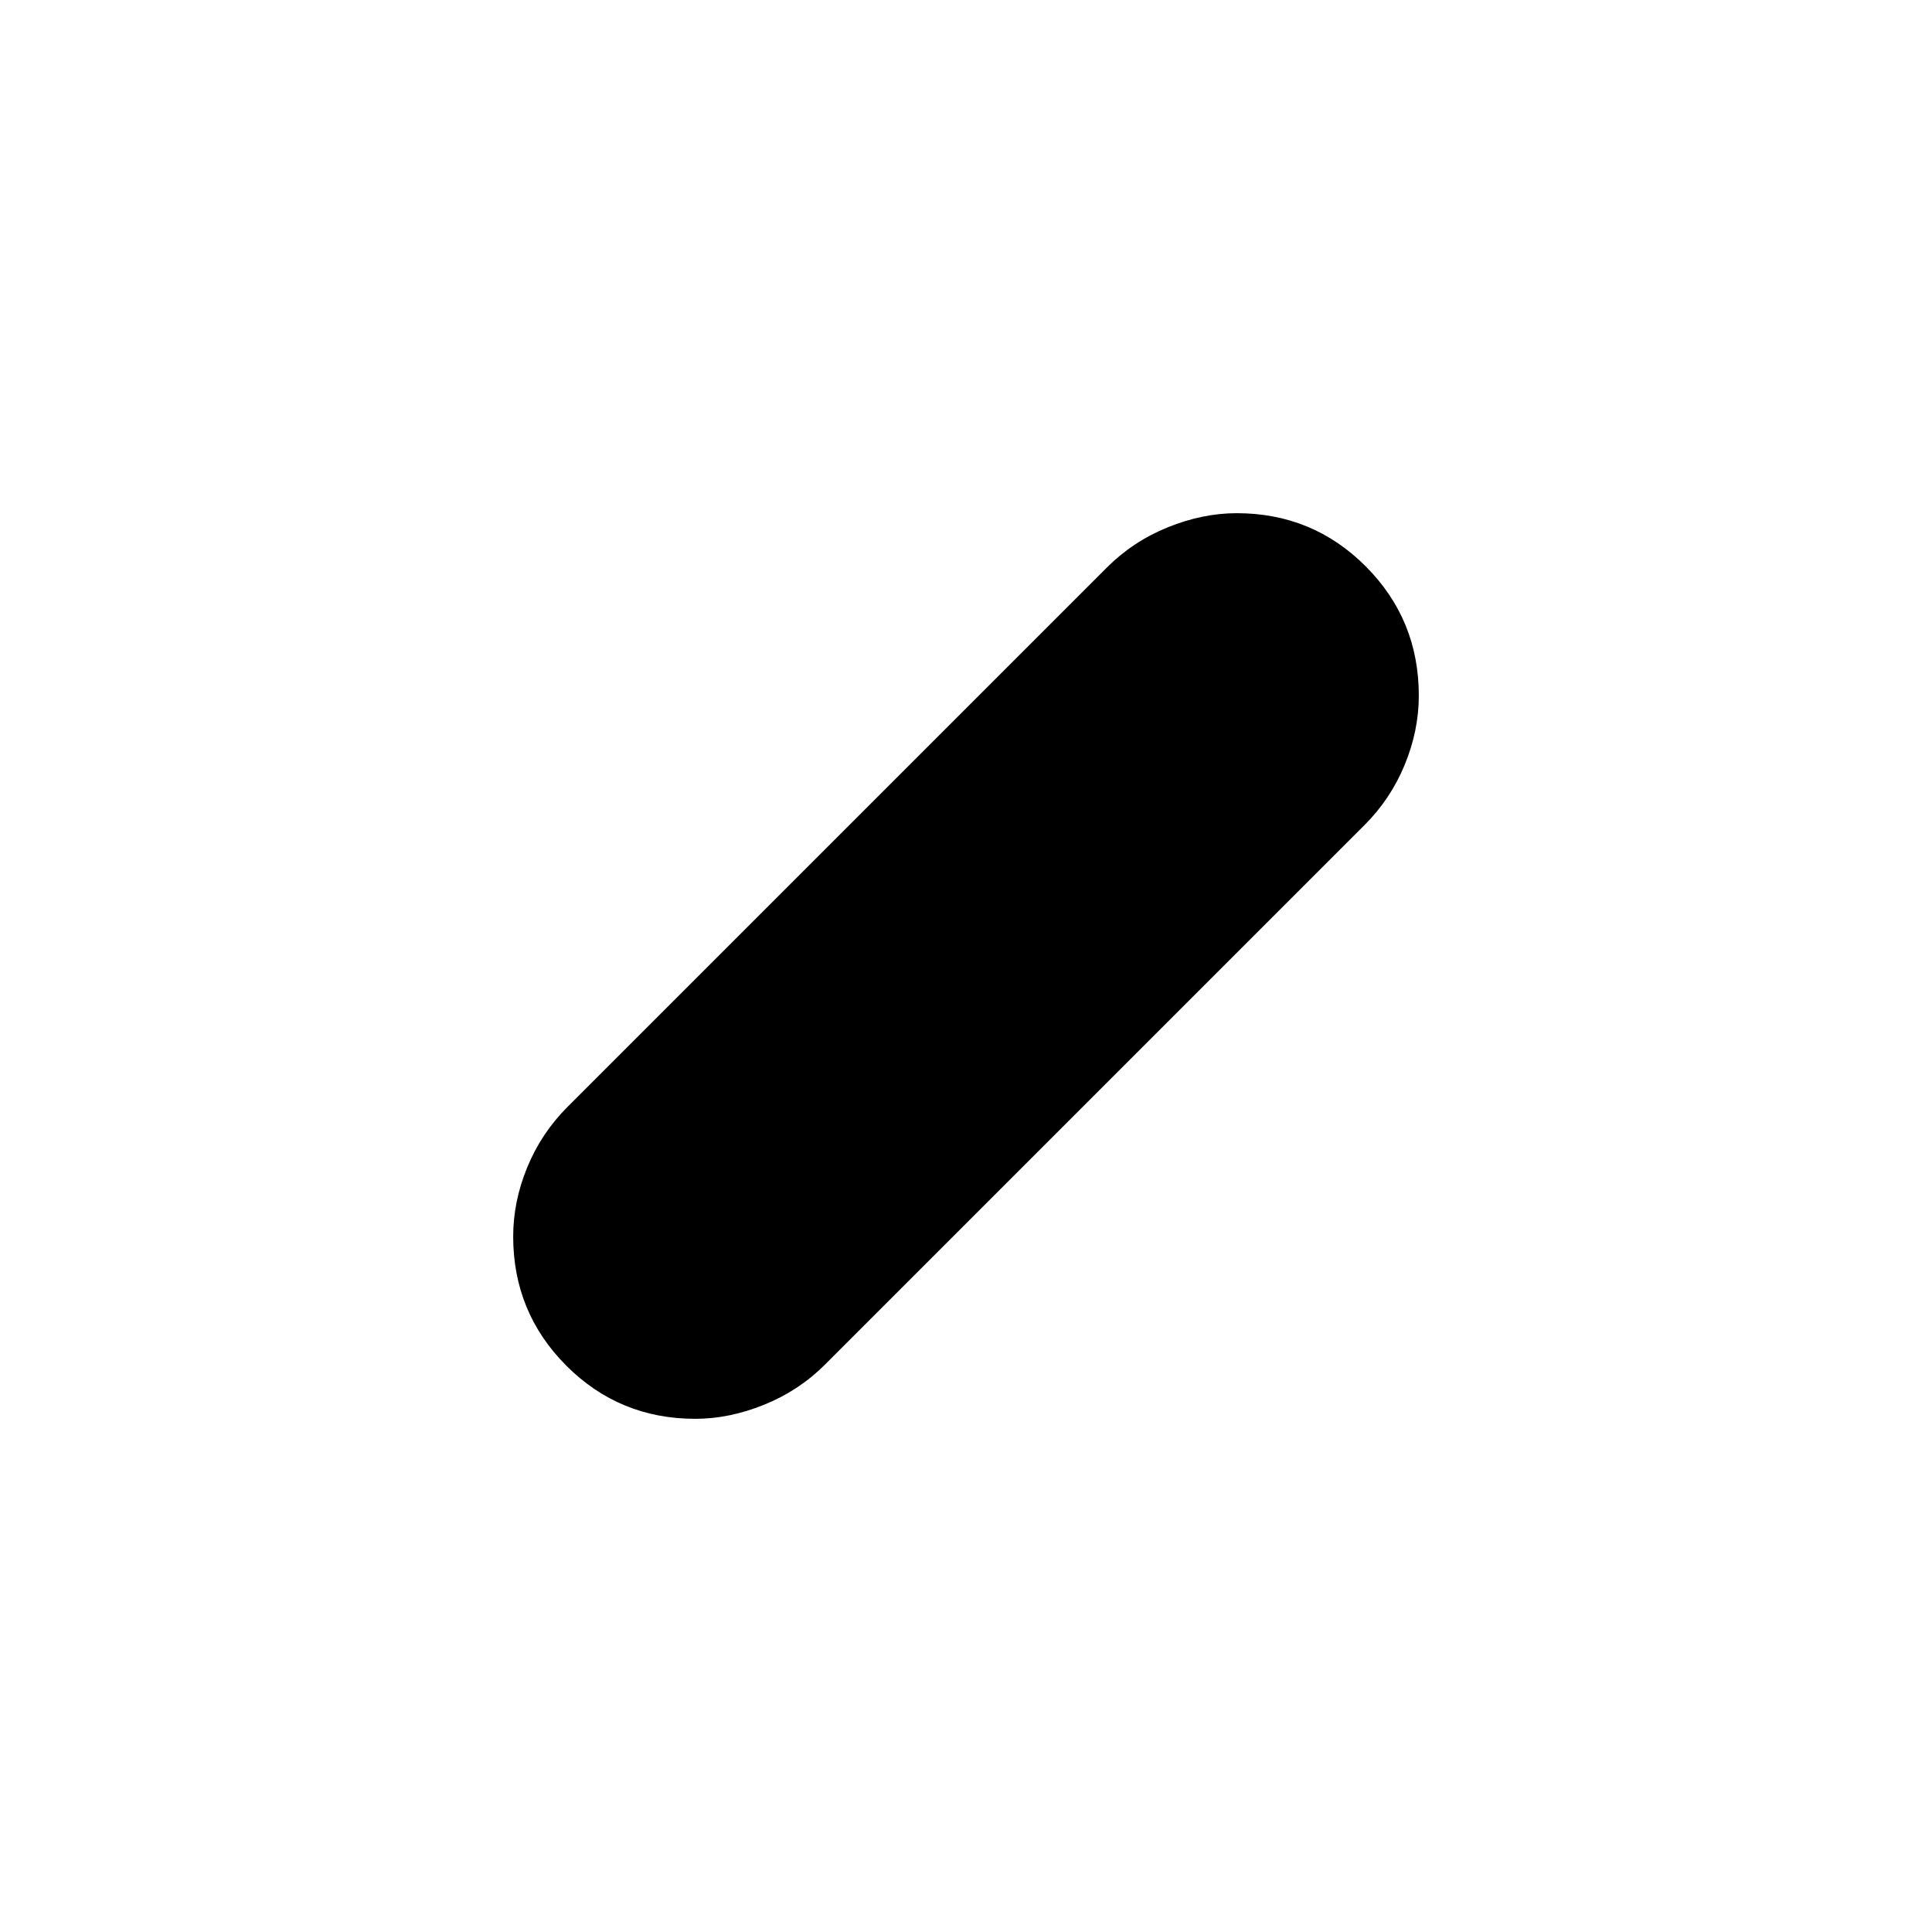<svg xmlns="http://www.w3.org/2000/svg" width="48" height="48" viewBox="0 -960 960 960"><path d="M345.48-255q-37.73 0-64.11-26.43Q255-307.87 255-345.63q0-17.37 7-34.37 7-17 20-30l268-268q13-13 30.3-20t34.22-7q37.73 0 64.11 26.43Q705-652.13 705-614.37q0 17.37-7 34.37-7 17-20 30L410-282q-13 13-30.3 20t-34.22 7Z"/></svg>